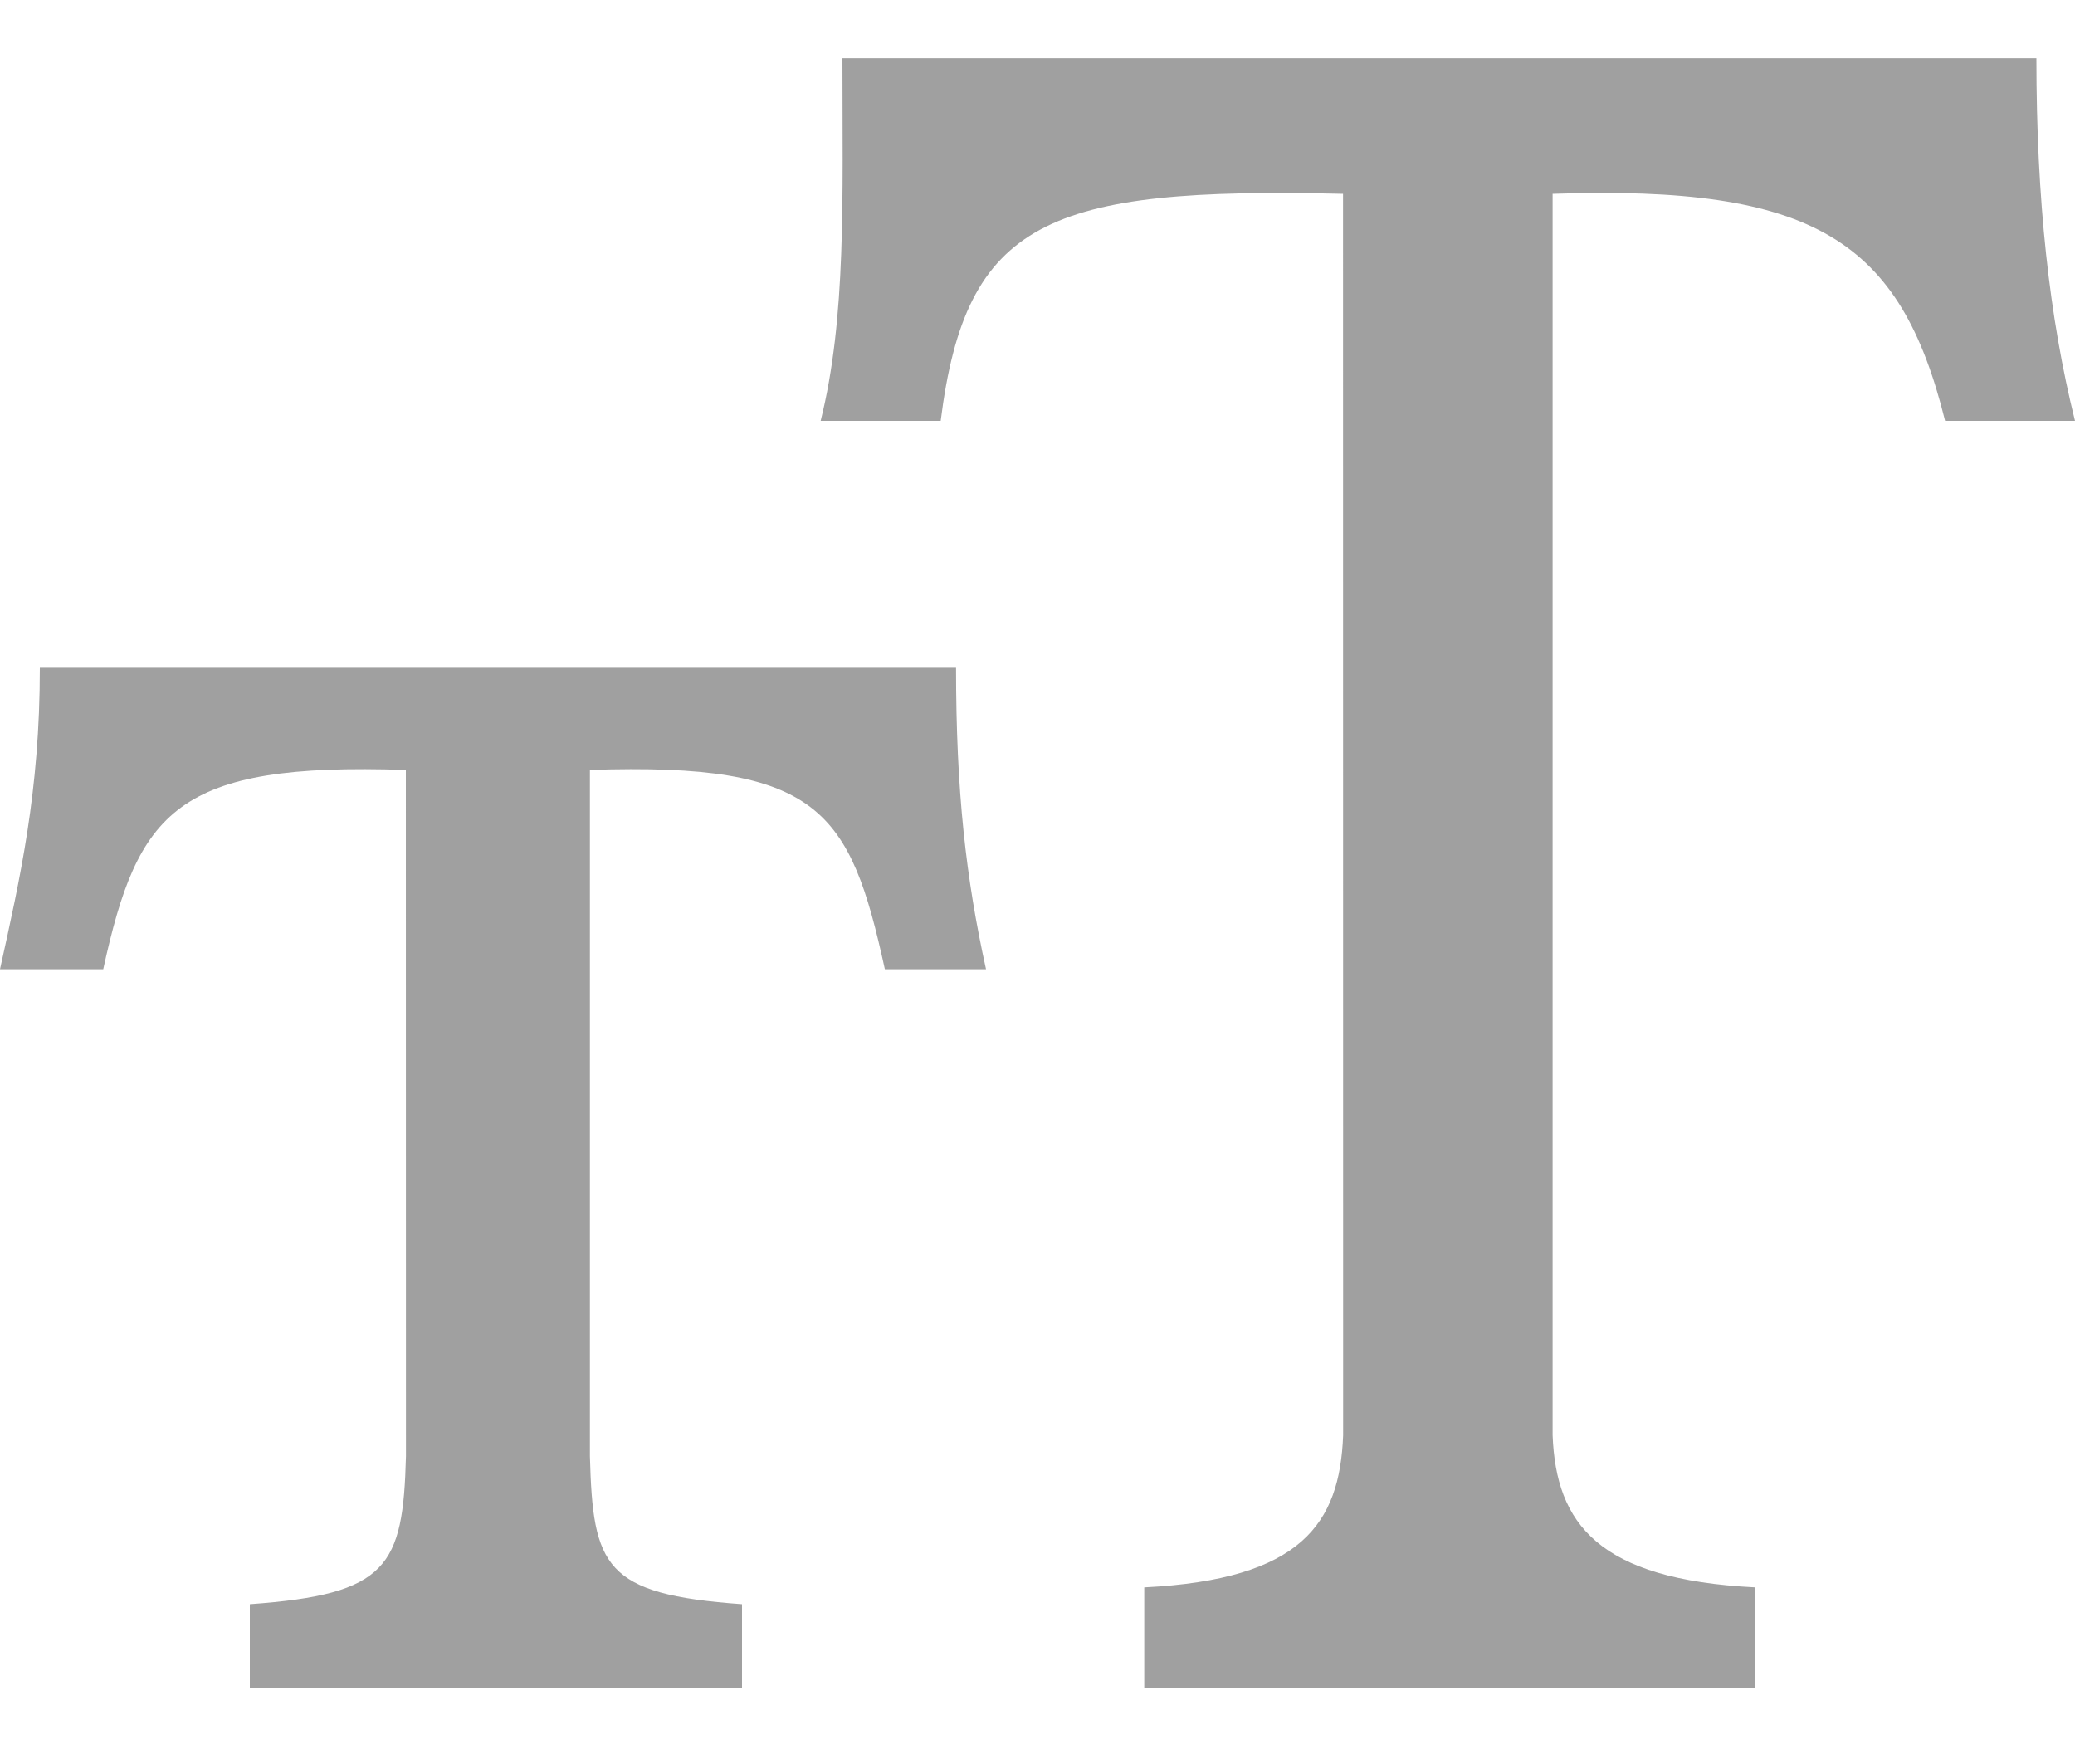 <svg width="20" height="17" viewBox="0 0 20 17" fill="none" xmlns="http://www.w3.org/2000/svg">
    <path
        d="M5.686 14.034C5.715 15.097 5.822 15.365 7.152 15.46V16.27H2.408V15.46C3.739 15.365 3.885 15.097 3.913 14.034L3.912 7.42C1.696 7.345 1.33 7.814 0.995 9.341H0C0.193 8.467 0.384 7.632 0.384 6.435H9.215C9.215 7.632 9.311 8.467 9.504 9.341H8.529C8.194 7.814 7.903 7.345 5.686 7.42L5.686 14.034ZM14.965 13.832C14.998 14.684 15.404 15.222 16.919 15.298V16.27H11.029V15.298C12.544 15.222 12.913 14.684 12.946 13.832L12.945 1.868C10.094 1.8 9.31 2.124 9.067 4.056H7.91C8.158 3.06 8.12 1.925 8.12 0.561H19.628C19.628 1.925 19.752 3.06 20 4.056H18.748C18.317 2.317 17.49 1.782 14.965 1.868V13.832Z"
        fill="#A0A0A0" />
</svg>
